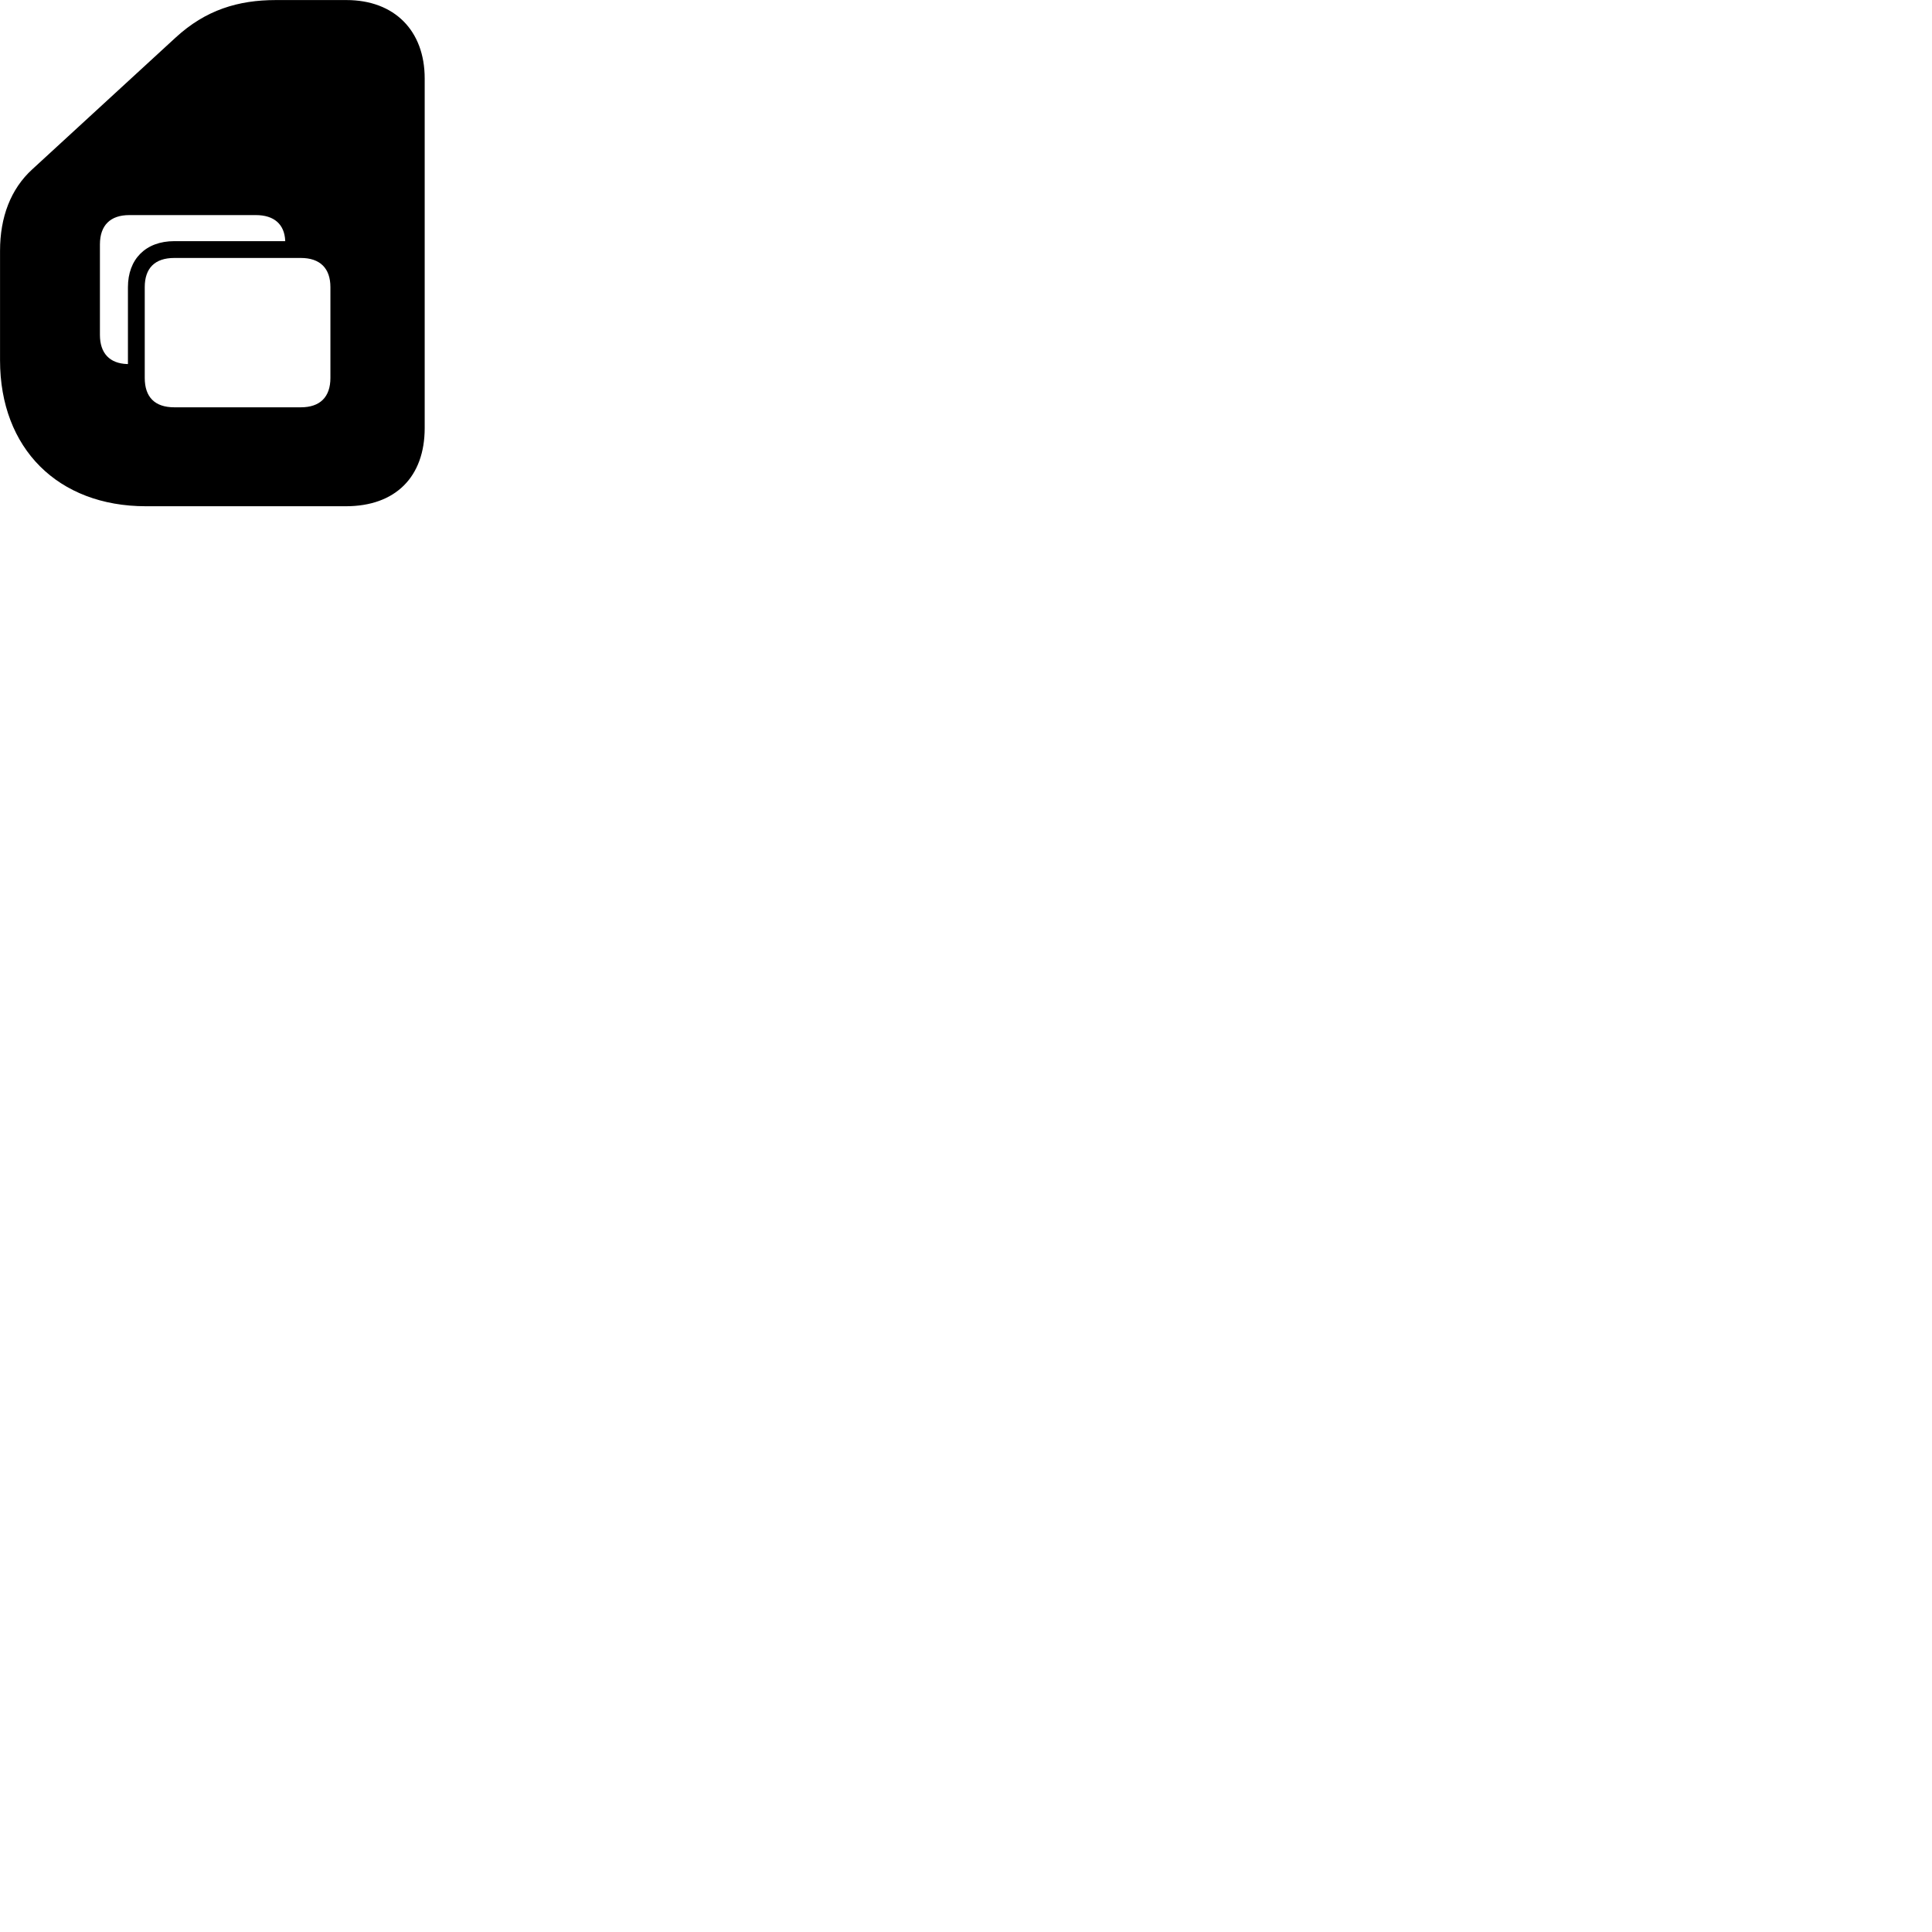 
        <svg xmlns="http://www.w3.org/2000/svg" viewBox="0 0 100 100">
            <path d="M7.552 26.203H17.902C20.462 26.203 21.982 24.692 21.982 22.152V4.062C21.982 1.583 20.412 0.003 17.932 0.003H14.282C12.332 0.003 10.642 0.512 9.082 1.952L1.672 8.762C0.552 9.783 0.002 11.242 0.002 12.982V18.652C0.002 23.203 2.992 26.203 7.552 26.203ZM5.172 17.332V12.652C5.172 11.662 5.712 11.133 6.692 11.133H13.242C14.192 11.133 14.722 11.613 14.762 12.453V12.482H9.022C7.532 12.482 6.622 13.422 6.622 14.863V18.843H6.582C5.672 18.812 5.172 18.282 5.172 17.332ZM9.022 21.082C8.012 21.082 7.492 20.552 7.492 19.562V14.863C7.492 13.883 8.012 13.352 9.022 13.352H15.572C16.562 13.352 17.102 13.883 17.102 14.863V19.562C17.102 20.552 16.562 21.082 15.572 21.082Z" />
        </svg>
    